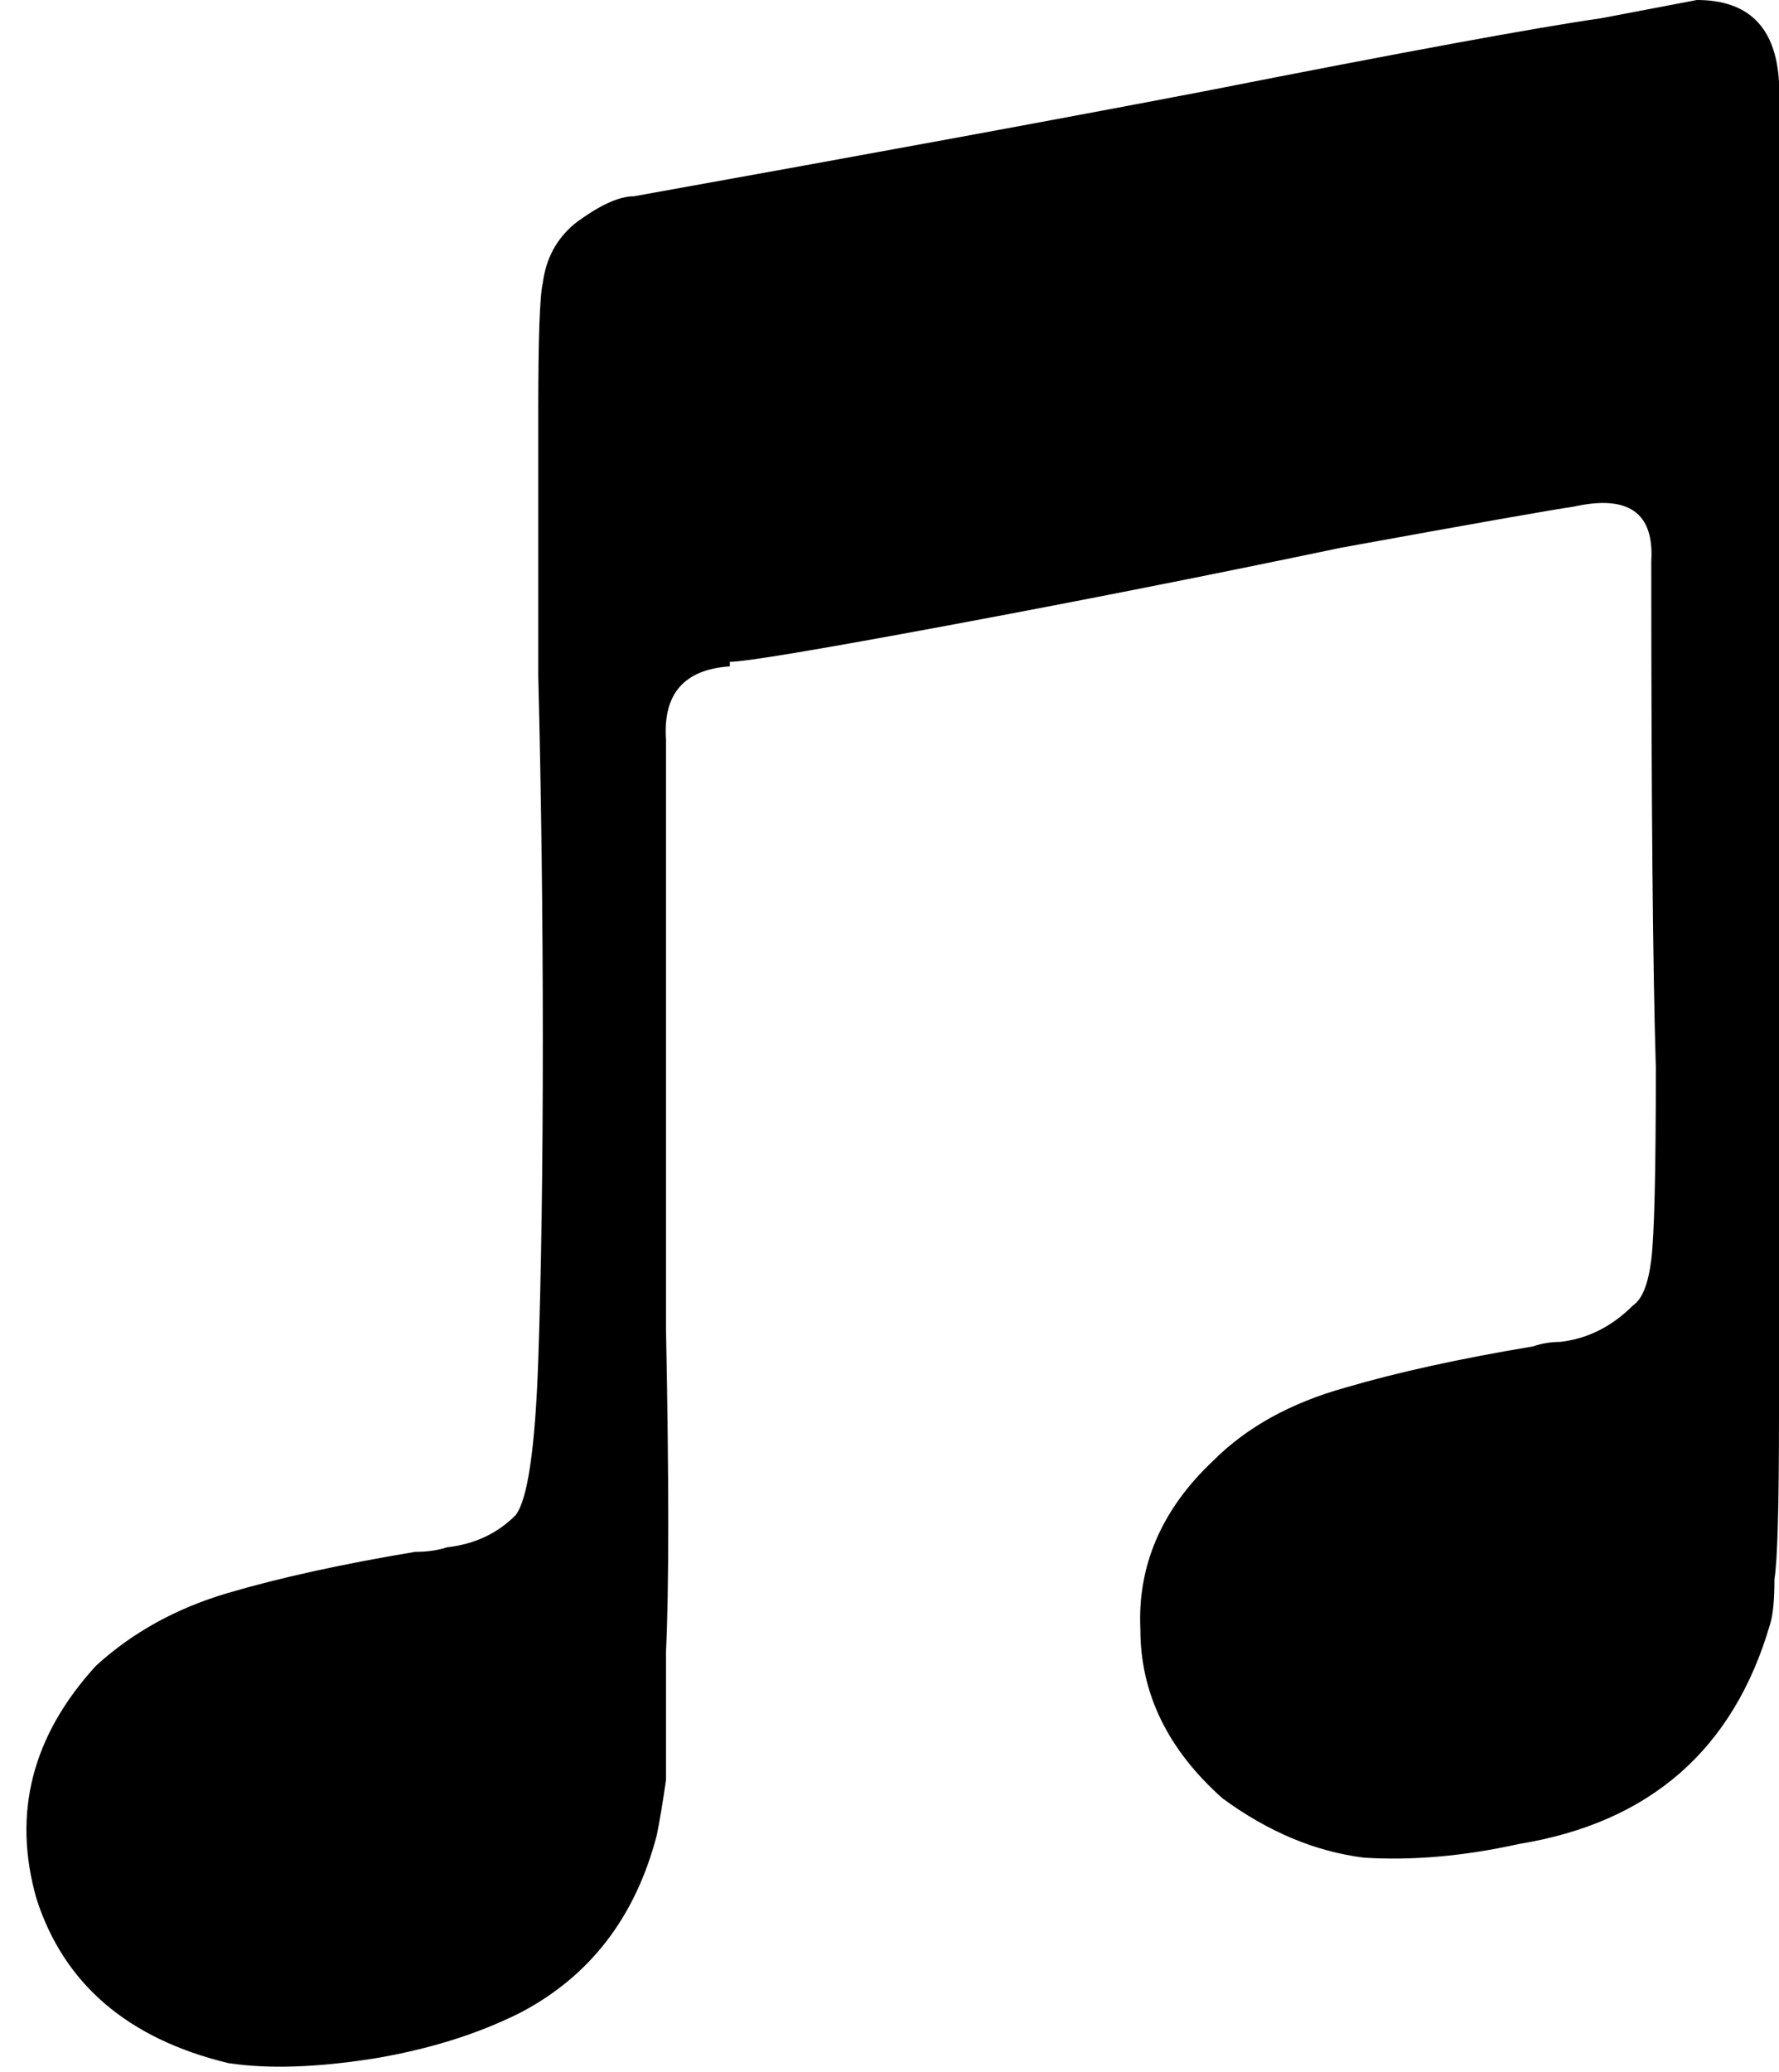 <svg xmlns="http://www.w3.org/2000/svg" viewBox="0 0 390 454">
  <path d="M 388 356 Q 376 397 333 404 Q 315 408 299 407 Q 283 405 268 394 Q 250 378 250 357 Q 249 336 266 320 Q 277 309 295 304 Q 312 299 336 295 Q 339 294 342 294 Q 351 293 358 286 Q 358 286 358 286 Q 361 284 362 276 Q 363 268 363 234 Q 362 201 362 123 Q 363 107 345 111 Q 338 112 294 120 Q 251 129 208 137 Q 165 145 160 145 Q 160 146 160 146 Q 145 147 146 162 Q 146 244 146 291 Q 147 341 146 362 Q 146 384 146 390 Q 145 397 144 402 Q 137 429 114 441 Q 100 448 82 451 Q 63 454 50 452 Q 17 444 8 416 Q 0 388 21 365 Q 33 354 50 349 Q 67 344 91 340 Q 95 340 98 339 Q 107 338 113 332 Q 117 327 118 298 Q 119 269 119 228 Q 119 188 118 148 Q 118 114 118 90 Q 118 66 119 62 Q 120 54 126 49 Q 134 43 139 43 Q 217 29 264 20 Q 330 7 351 4 Q 372 0 372 0 Q 389 0 390 18 Q 390 141 390 209 Q 390 280 390 310 Q 390 340 389 346 Q 389 353 388 356 L 388 356 Z" />
</svg>